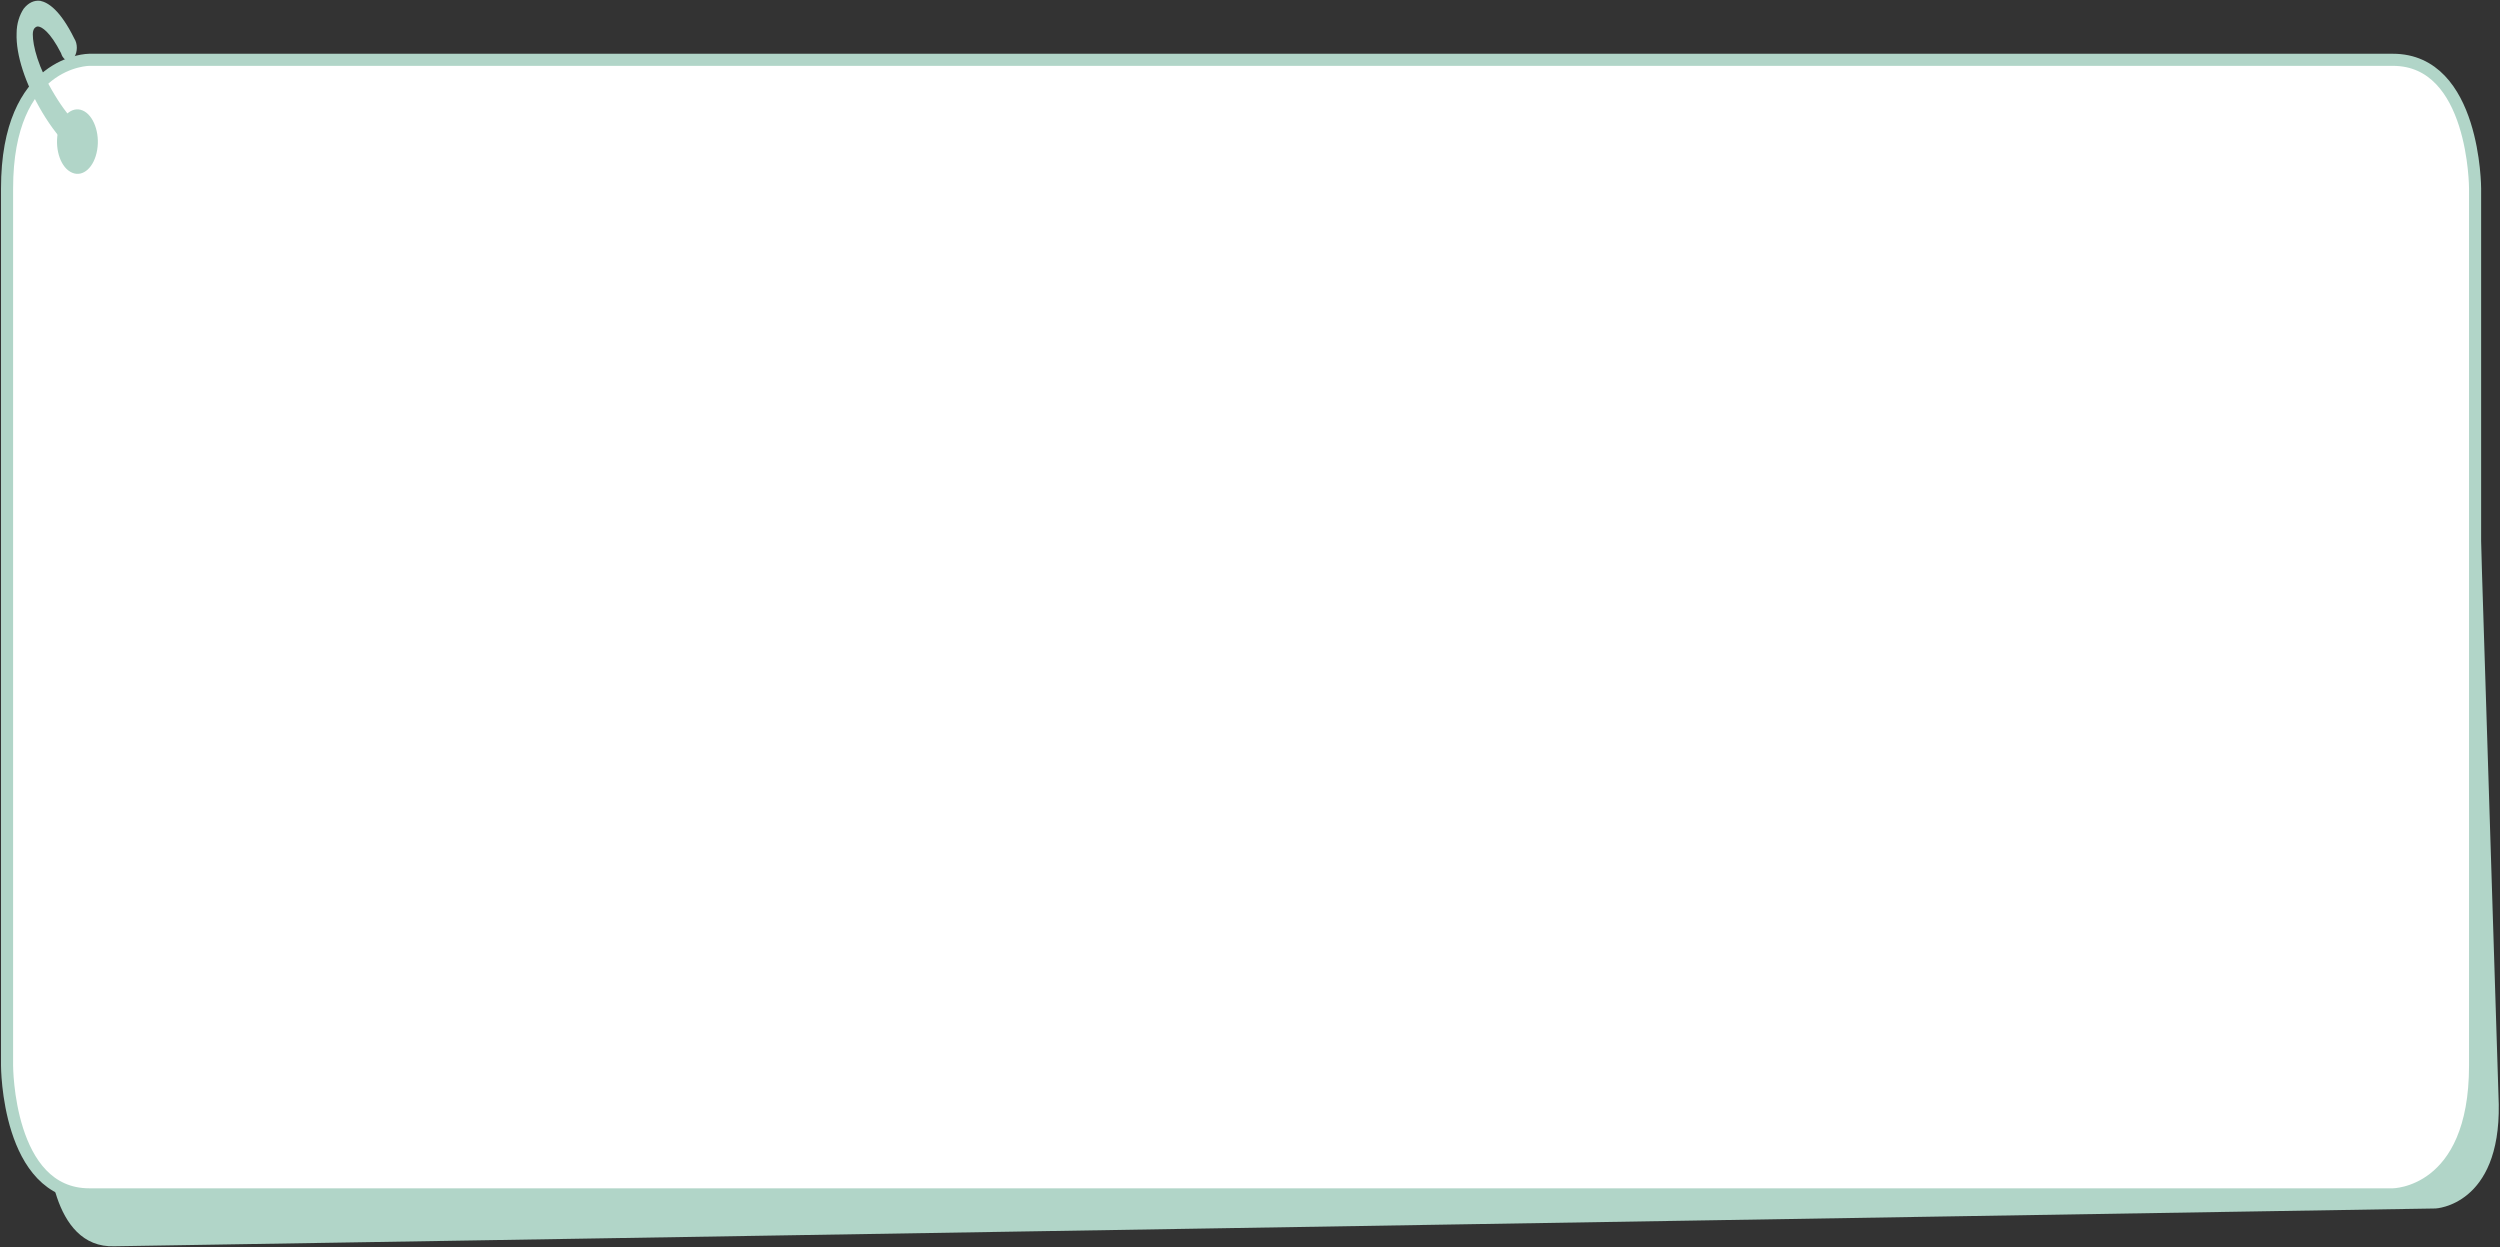 <?xml version="1.0" encoding="utf-8"?>
<!-- Generator: Adobe Illustrator 25.2.1, SVG Export Plug-In . SVG Version: 6.00 Build 0)  -->
<svg version="1.1" id="레이어_1" xmlns="http://www.w3.org/2000/svg" xmlns:xlink="http://www.w3.org/1999/xlink" x="0px"
	 y="0px" width="602px" height="300.3px" viewBox="0 0 602 300.3" style="enable-background:new 0 0 602 300.3;"
	 xml:space="preserve">
<rect x="0" y="0" width="602" height="300.3" fill="#333333" stroke="none"/>
<path style="fill:#B1D5C8;" d="M20.2,41.9c0,0-15.6,0.6-15.2,25.1l6.6,209.3c0,0,0.4,24.4,16,23.8l558.9-9.1c0,0,15.6-0.7,15.2-25.1
	l-6.6-209.3c0,0-0.4-24.4-16-23.8L20.2,41.9z"/>
<path style="fill:#FFFFFF;" d="M21.5,14.4c0,0-19.8,0-19.8,31v211.2c0,0,0,31,19.8,31h554.7c0,0,19.8,0,19.8-31V45.4
	c0,0,0-31-19.8-31L21.5,14.4z"/>
<path style="fill:none;stroke:#B1D5C8;stroke-width:2.913;stroke-linecap:round;stroke-linejoin:round;" d="M21.5,14.4
	c0,0-19.8,0-19.8,31v211.2c0,0,0,31,19.8,31h554.7c0,0,19.8,0,19.8-31V45.4c0,0,0-31-19.8-31L21.5,14.4z"/>
<path style="fill:#E8C8A7;" d="M21.5,30.3c1.4,2.6,1.2,6.5-0.5,8.7c-1.7,2.2-4.1,1.9-5.5-0.7c-1.4-2.6-1.2-6.4,0.4-8.6
	c1.6-2.2,4.1-2,5.5,0.5C21.4,30.3,21.5,30.3,21.5,30.3L21.5,30.3"/>
<path style="fill:#B1D5C8;" d="M19.5,35.7c-0.7,0.9-1.6,1-2.3,0.3c-2.6-2.4-4.9-5.4-7-8.9C6.1,20.2,3.8,13.2,4,8
	C4,5.7,4.7,3.6,5.7,2.1c1.1-1.4,2.5-2.1,4-1.9c1.9,0.4,4.8,2.2,8.2,9.1c0.8,1.2,0.8,3.2,0,4.4c-0.8,1.2-2,1.2-2.8,0c0,0,0,0,0,0
	c-0.2-0.3-0.3-0.6-0.4-0.9C12,7.5,10,6.5,9.3,6.4c-0.4-0.1-0.7,0.1-1,0.4C8,7.2,7.9,7.7,7.9,8.3c0,2.6,1.2,7.9,5.3,14.6
	c1.8,3,3.8,5.6,6,7.7c0.9,0.9,1.3,2.7,0.7,4.2L19.5,35.7z"/>
<path style="fill:#B1D5C8;" d="M17.4,41.6c2.6,1.1,5.3-1.3,6-5.5c0.7-4.1-0.9-8.4-3.5-9.5s-5.3,1.3-6,5.5c0,0,0,0,0,0l0,0
	C13.2,36.2,14.7,40.5,17.4,41.6C17.4,41.6,17.4,41.6,17.4,41.6L17.4,41.6"/>
</svg>
